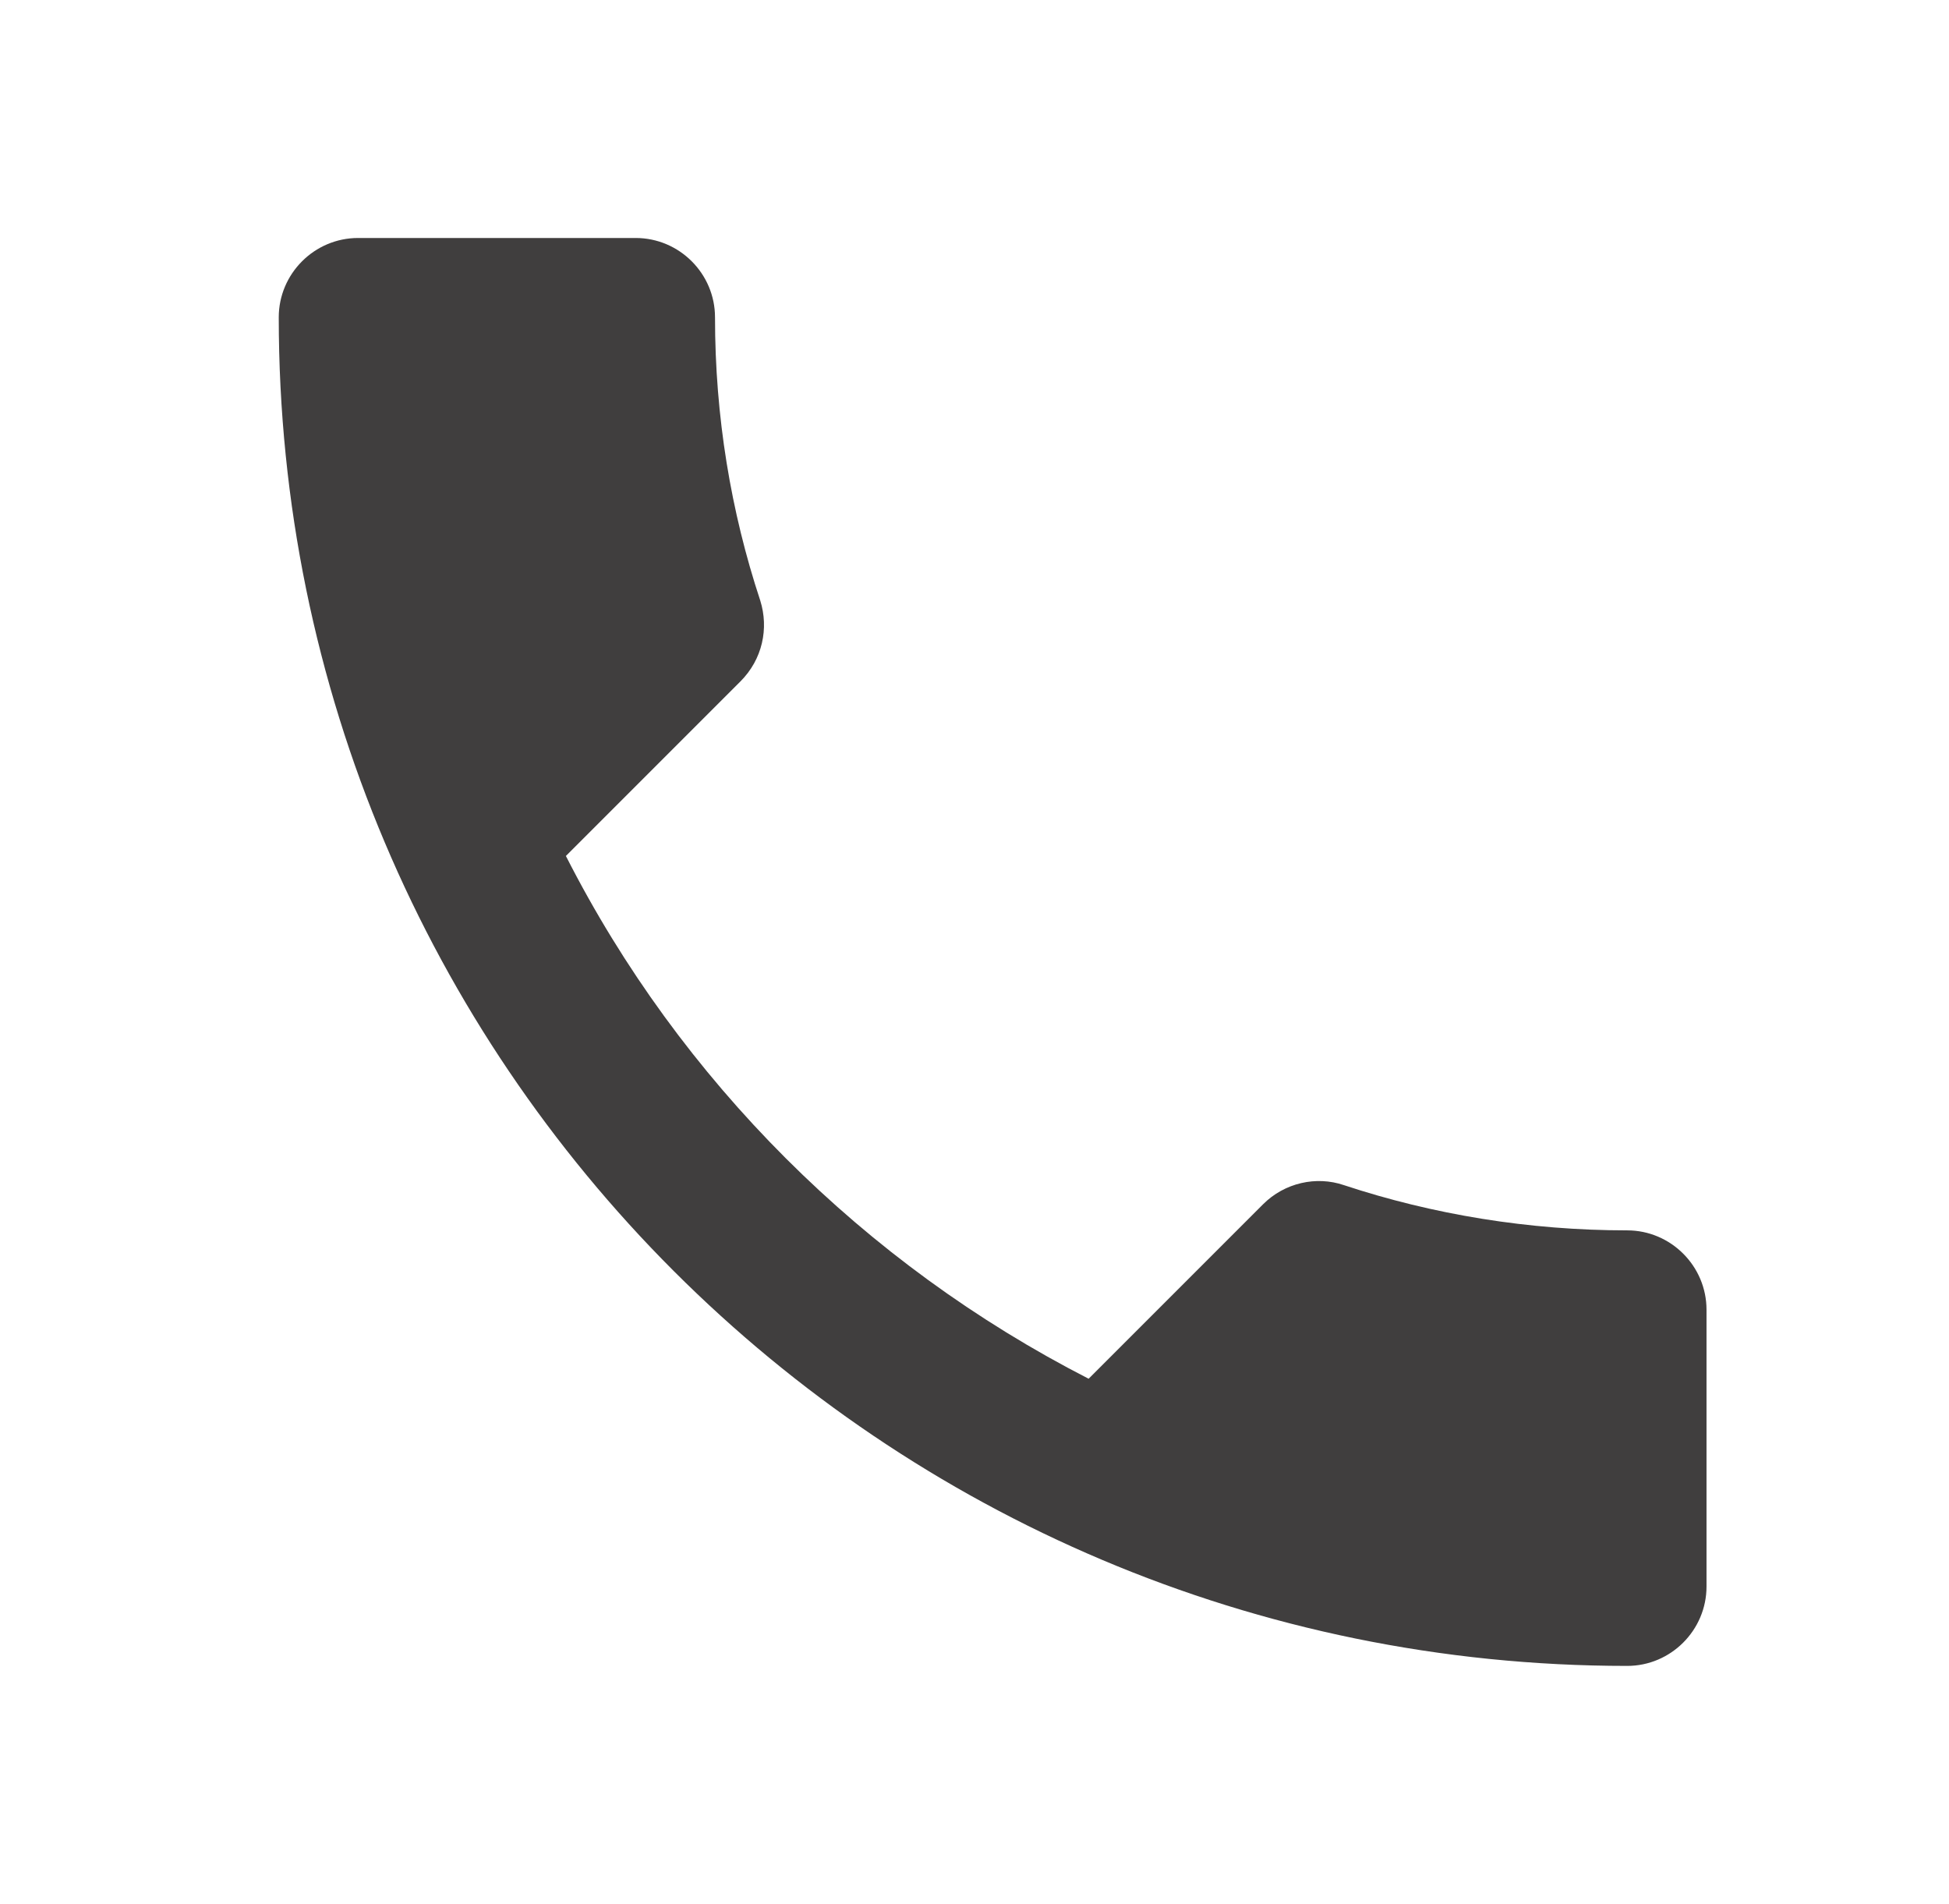 <svg width="43" height="42" viewBox="0 0 43 42" fill="none" xmlns="http://www.w3.org/2000/svg">
<path d="M12.485 18.883C15.005 23.835 19.065 27.878 24.018 30.415L27.868 26.565C28.34 26.093 29.04 25.935 29.653 26.145C31.613 26.793 33.73 27.142 35.9 27.142C36.863 27.142 37.65 27.93 37.65 28.892V35C37.65 35.962 36.863 36.75 35.9 36.75C19.468 36.75 6.15 23.433 6.15 7C6.15 6.037 6.938 5.25 7.9 5.25H14.025C14.988 5.25 15.775 6.037 15.775 7C15.775 9.188 16.125 11.287 16.773 13.248C16.965 13.86 16.825 14.543 16.335 15.033L12.485 18.883Z" fill="#403E3E"/>
</svg>
